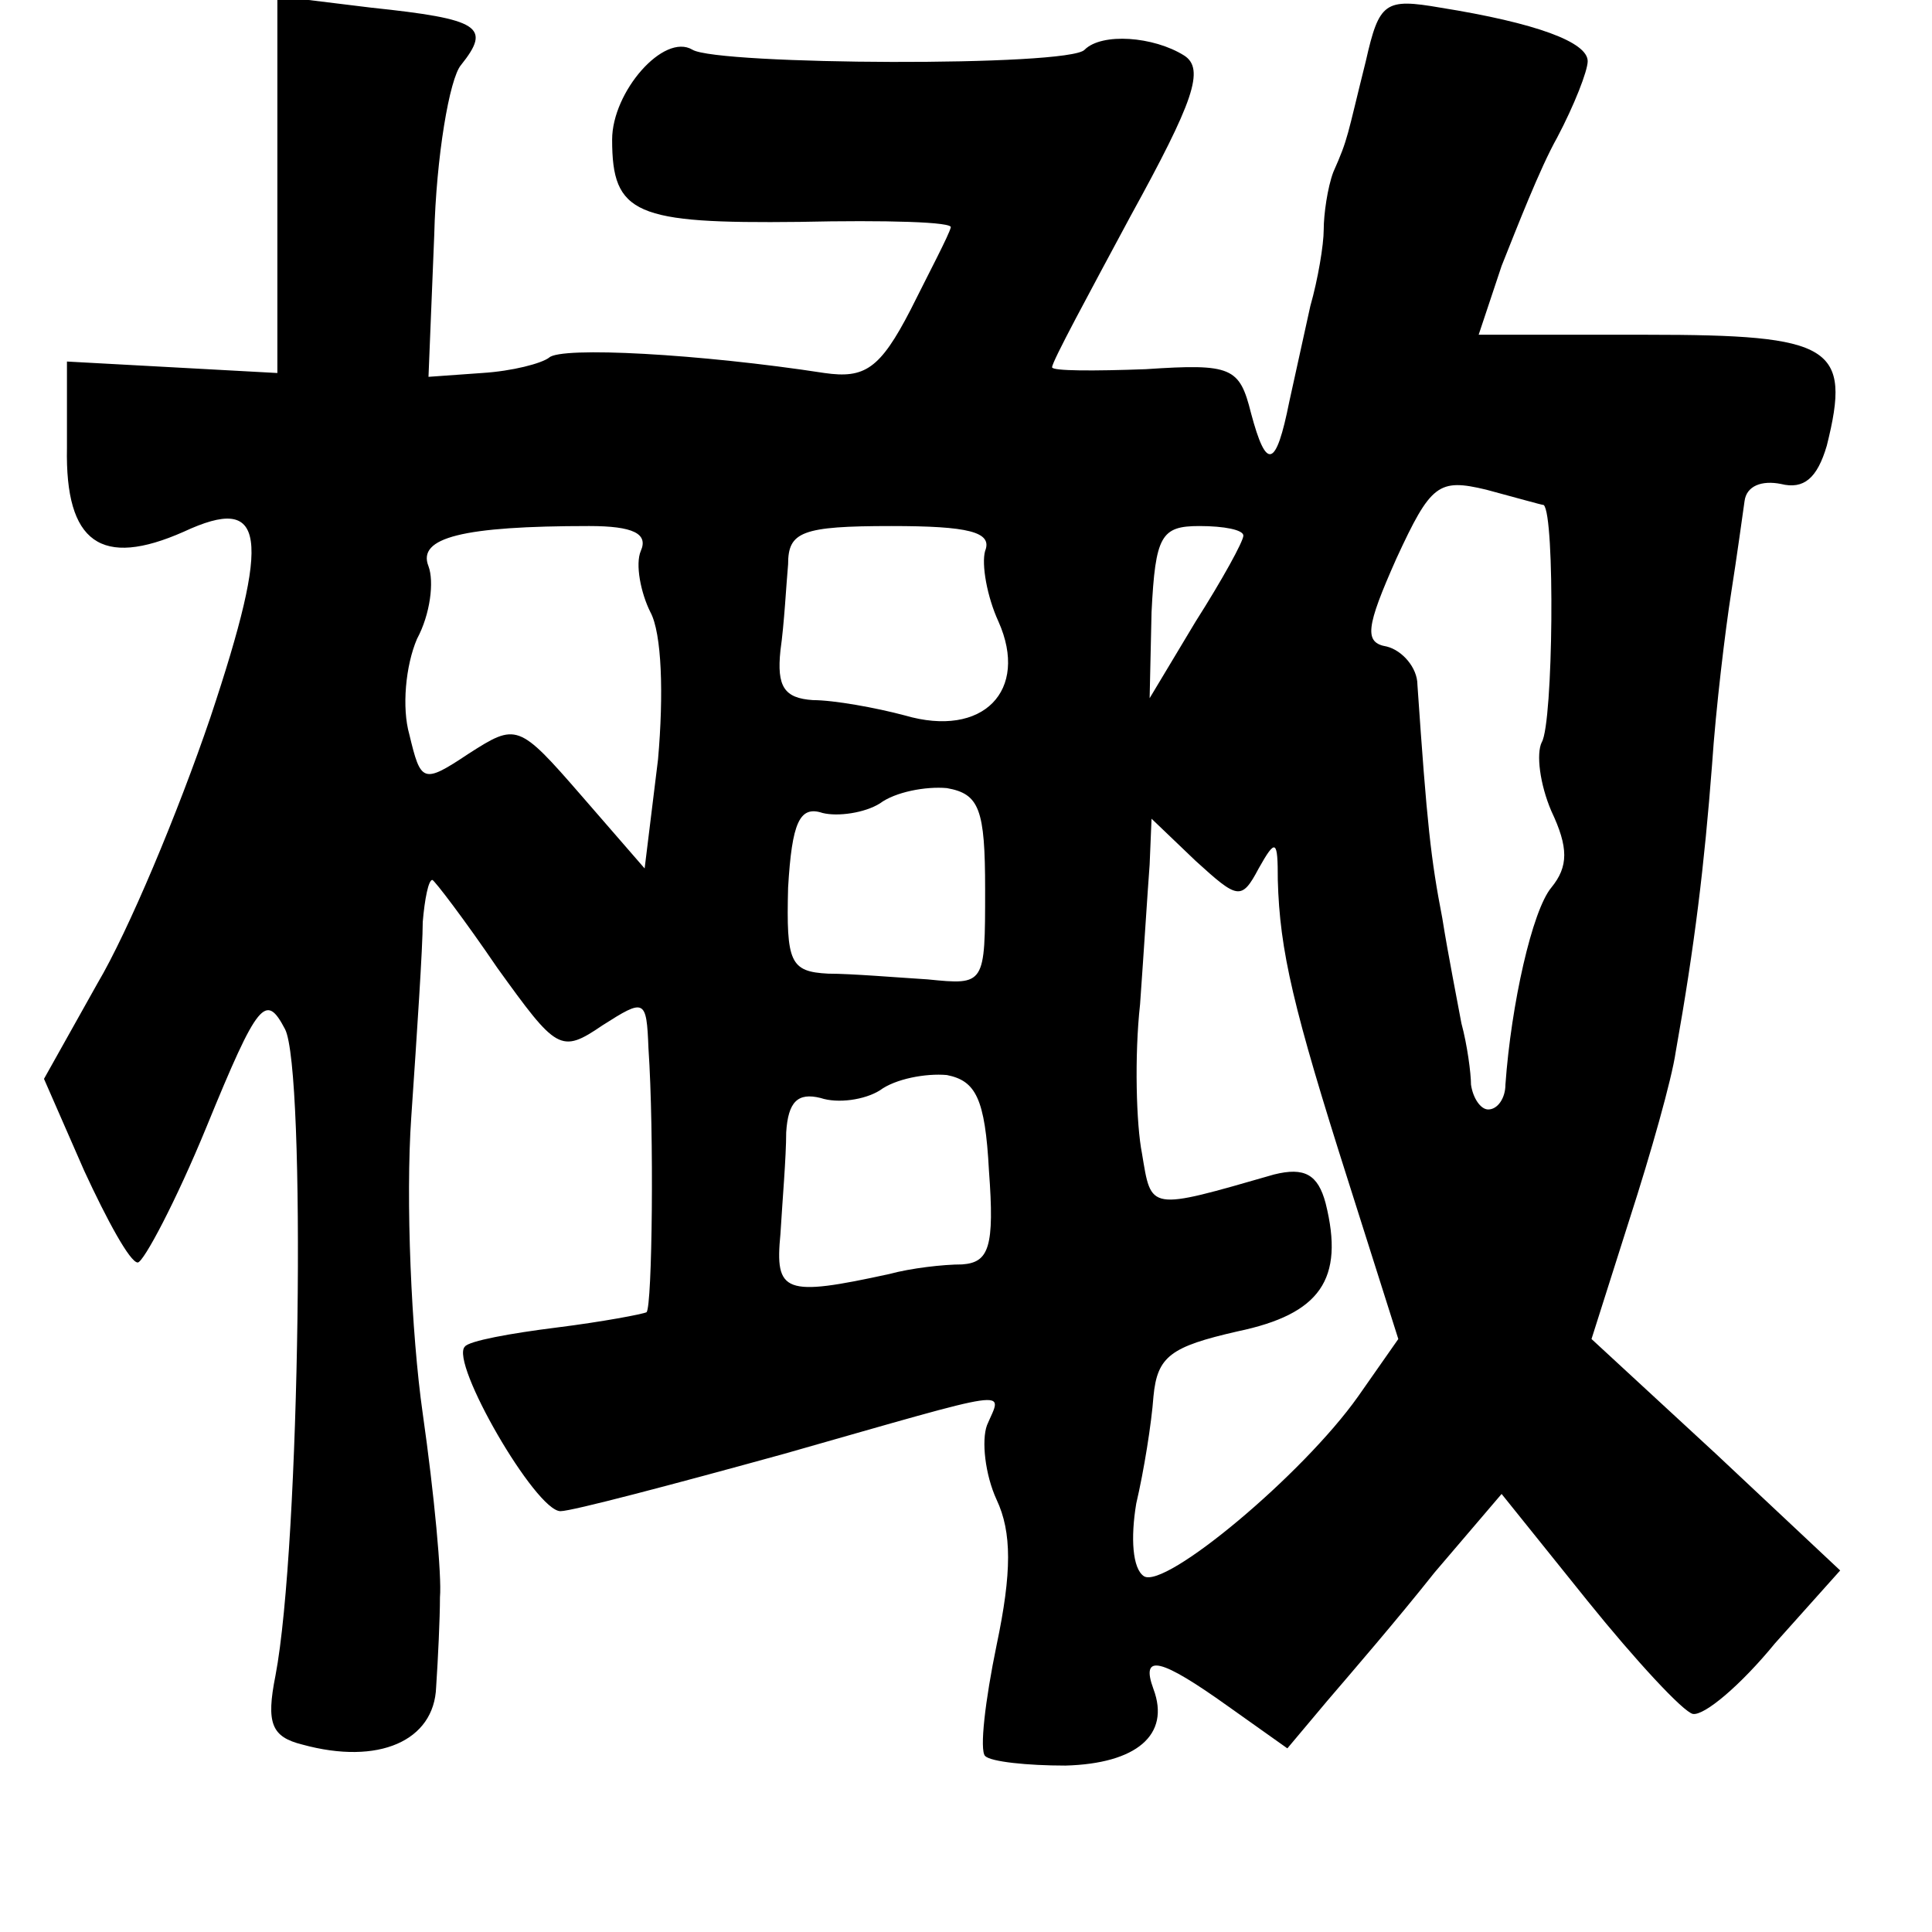 <?xml version="1.0" standalone="no"?>
<!DOCTYPE svg PUBLIC "-//W3C//DTD SVG 20010904//EN"
 "http://www.w3.org/TR/2001/REC-SVG-20010904/DTD/svg10.dtd">
<svg version="1.0" xmlns="http://www.w3.org/2000/svg"
 width="101pt" height="101pt" viewBox="0 0 101 101"
 preserveAspectRatio="xMidYMid meet">
<g transform="translate(0,101) scale(0.1,-0.1)"
fill="#000000" stroke="none">
<path d="M145 914 l0 -99 -55 3 -55 3 0 -45 c-1 -50 18 -63 61 -44 43 20 46
-1 14 -97 -17 -50 -43 -112 -59 -139 l-28 -50 21 -48 c12 -26 24 -48 28 -48 3
0 20 32 36 71 27 66 31 70 41 51 11 -21 8 -270 -5 -338 -5 -25 -2 -32 14 -36
40 -11 69 2 70 30 1 15 2 36 2 47 1 11 -3 54 -9 96 -6 42 -9 112 -6 155 3 44
6 89 6 102 1 12 3 22 5 22 1 0 17 -21 34 -46 31 -43 33 -45 55 -30 22 14 23
14 24 -12 3 -44 2 -135 -1 -138 -2 -1 -23 -5 -47 -8 -24 -3 -46 -7 -48 -10 -8
-8 37 -86 50 -86 6 0 59 14 117 30 123 35 114 34 106 15 -3 -8 -1 -26 5 -39 8
-17 8 -38 0 -76 -6 -29 -9 -55 -6 -58 3 -3 22 -5 42 -5 37 1 55 16 46 40 -7
19 4 16 39 -9 l31 -22 21 25 c12 14 37 43 56 67 l35 41 45 -56 c25 -31 50 -58
55 -59 6 -1 25 15 43 37 l34 38 -65 61 -65 60 20 63 c11 34 22 73 24 87 10 56
15 98 19 150 2 30 7 71 10 90 3 19 6 41 7 48 1 8 9 11 19 9 12 -3 19 3 24 20
13 52 3 58 -94 58 l-88 0 12 36 c8 20 20 51 29 67 9 17 16 35 16 40 0 10 -27
20 -77 28 -29 5 -32 3 -39 -28 -10 -40 -9 -40 -17 -58 -3 -8 -5 -22 -5 -30 0
-8 -3 -26 -7 -40 -3 -14 -8 -36 -11 -50 -7 -35 -12 -36 -20 -6 -6 24 -10 26
-55 23 -27 -1 -49 -1 -49 1 0 3 19 38 41 79 33 60 39 77 28 84 -16 10 -43 12
-52 3 -8 -9 -192 -8 -205 0 -15 9 -42 -22 -42 -47 0 -39 12 -44 98 -43 45 1
81 0 79 -3 -1 -4 -11 -23 -21 -43 -16 -31 -24 -36 -45 -33 -65 10 -138 14
-144 8 -4 -3 -19 -7 -35 -8 l-28 -2 3 74 c1 41 8 82 14 89 16 20 10 24 -47 30
l-49 6 0 -98z m662 -168 c6 -5 5 -114 -1 -124 -3 -6 -1 -22 5 -36 9 -19 9 -29
0 -40 -10 -12 -21 -61 -24 -103 0 -7 -4 -13 -9 -13 -4 0 -8 6 -9 13 0 6 -2 21
-5 32 -2 11 -7 36 -10 55 -6 31 -8 49 -13 122 0 9 -8 18 -16 20 -12 2 -11 10
5 46 18 39 22 42 47 36 15 -4 29 -8 30 -8z m-472 -24 c-3 -7 0 -22 5 -32 6
-11 7 -43 4 -77 l-7 -57 -33 38 c-33 38 -34 38 -59 22 -24 -16 -25 -15 -31 10
-4 14 -2 36 4 50 7 13 9 30 6 38 -6 15 18 21 84 21 23 0 31 -4 27 -13z m180 0
c-2 -7 1 -24 7 -37 16 -36 -8 -61 -49 -49 -15 4 -37 8 -48 8 -15 1 -19 7 -17
26 2 14 3 34 4 45 0 17 7 20 54 20 40 0 53 -3 49 -13z m135 8 c0 -3 -11 -23
-25 -45 l-24 -40 1 45 c2 40 5 45 25 45 13 0 23 -2 23 -5z m-135 -185 c0 -50
0 -50 -30 -47 -16 1 -40 3 -52 3 -20 1 -22 6 -21 45 2 34 6 43 18 39 8 -2 22
0 30 5 8 6 24 9 35 8 17 -3 20 -11 20 -53z m143 11 c9 16 10 15 10 -6 1 -37 8
-67 37 -158 l26 -82 -21 -30 c-29 -41 -101 -101 -112 -94 -6 4 -7 20 -4 38 4
17 8 42 9 56 2 21 9 26 44 34 43 9 56 27 46 67 -4 15 -11 19 -27 15 -66 -19
-64 -19 -69 11 -3 15 -4 51 -1 78 2 28 4 60 5 73 l1 24 23 -22 c22 -20 24 -21
33 -4z m-141 -158 c3 -40 0 -48 -14 -49 -10 0 -27 -2 -38 -5 -55 -12 -60 -10
-57 21 1 17 3 40 3 53 1 16 6 21 18 18 9 -3 23 -1 31 4 8 6 24 9 35 8 15 -3
20 -12 22 -50z"/>
</g>
</svg>

